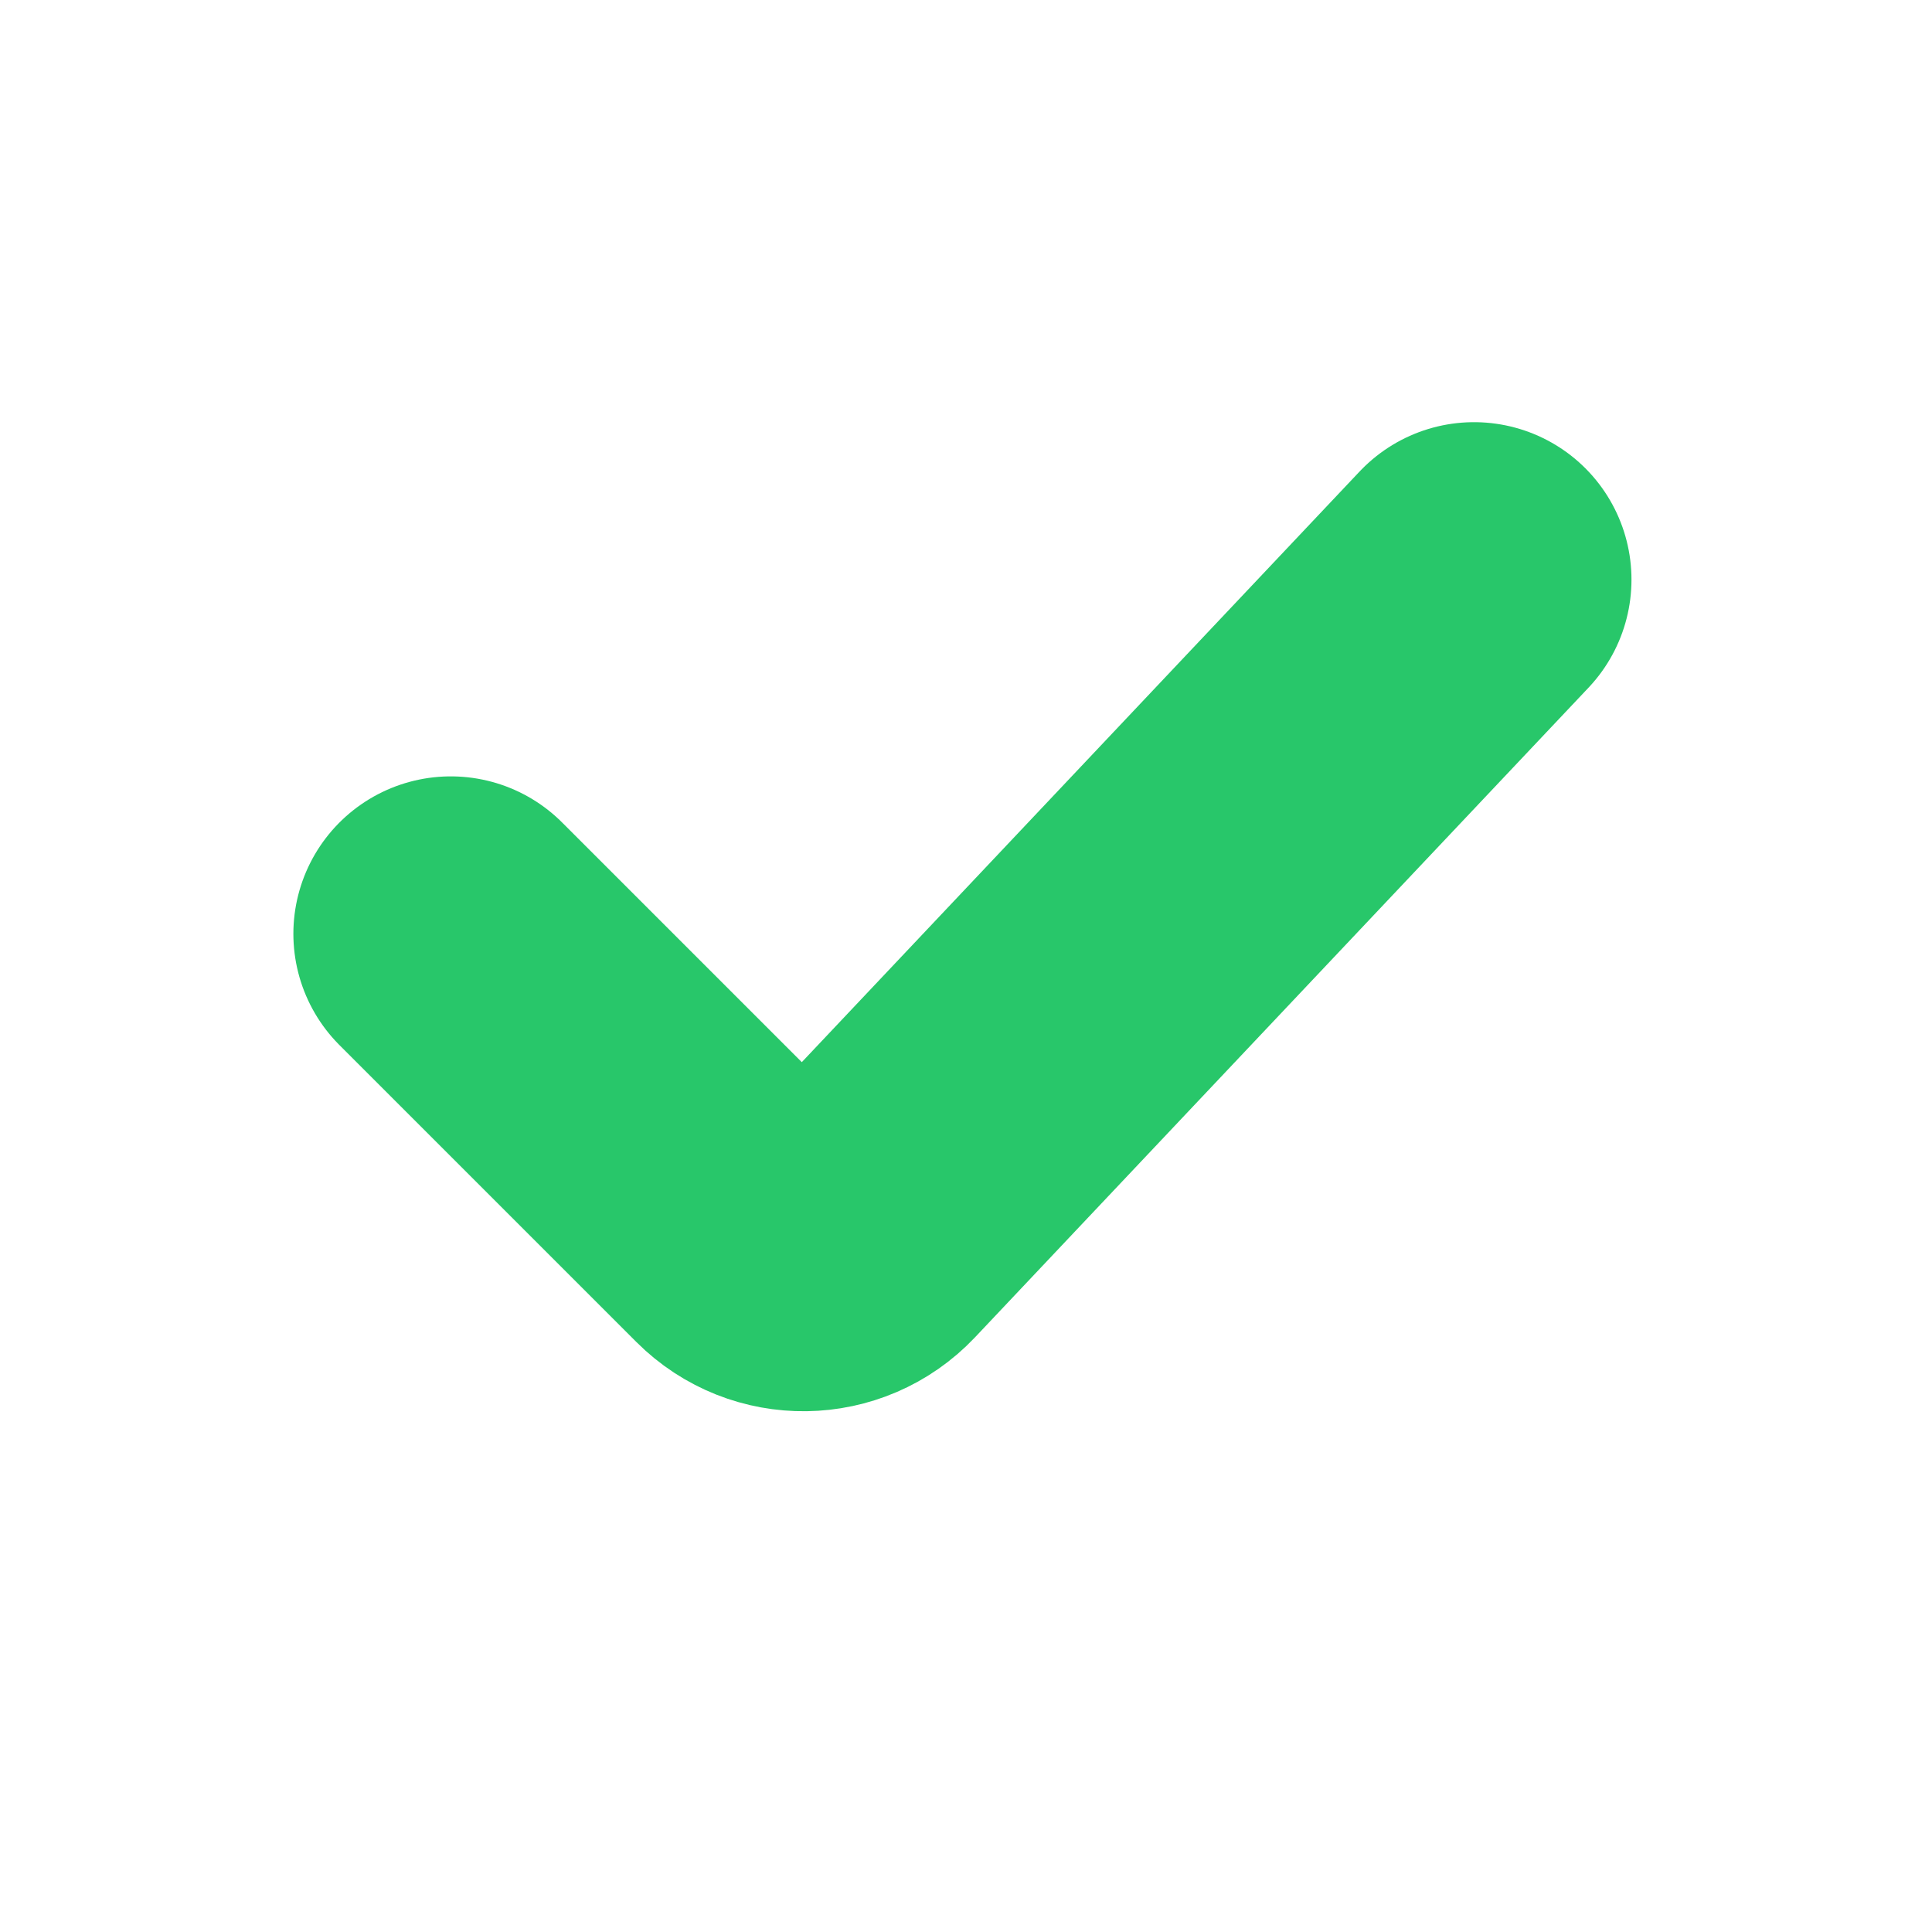 <svg fill="none" height="30" viewBox="0 0 30 30" width="30" xmlns="http://www.w3.org/2000/svg"><path d="m7 14.5 4.611 4.611c.487.487 1.28.476 1.753-.025l9.525-10.086" stroke="#28c76a" stroke-linecap="round" stroke-width="4.889"/></svg>